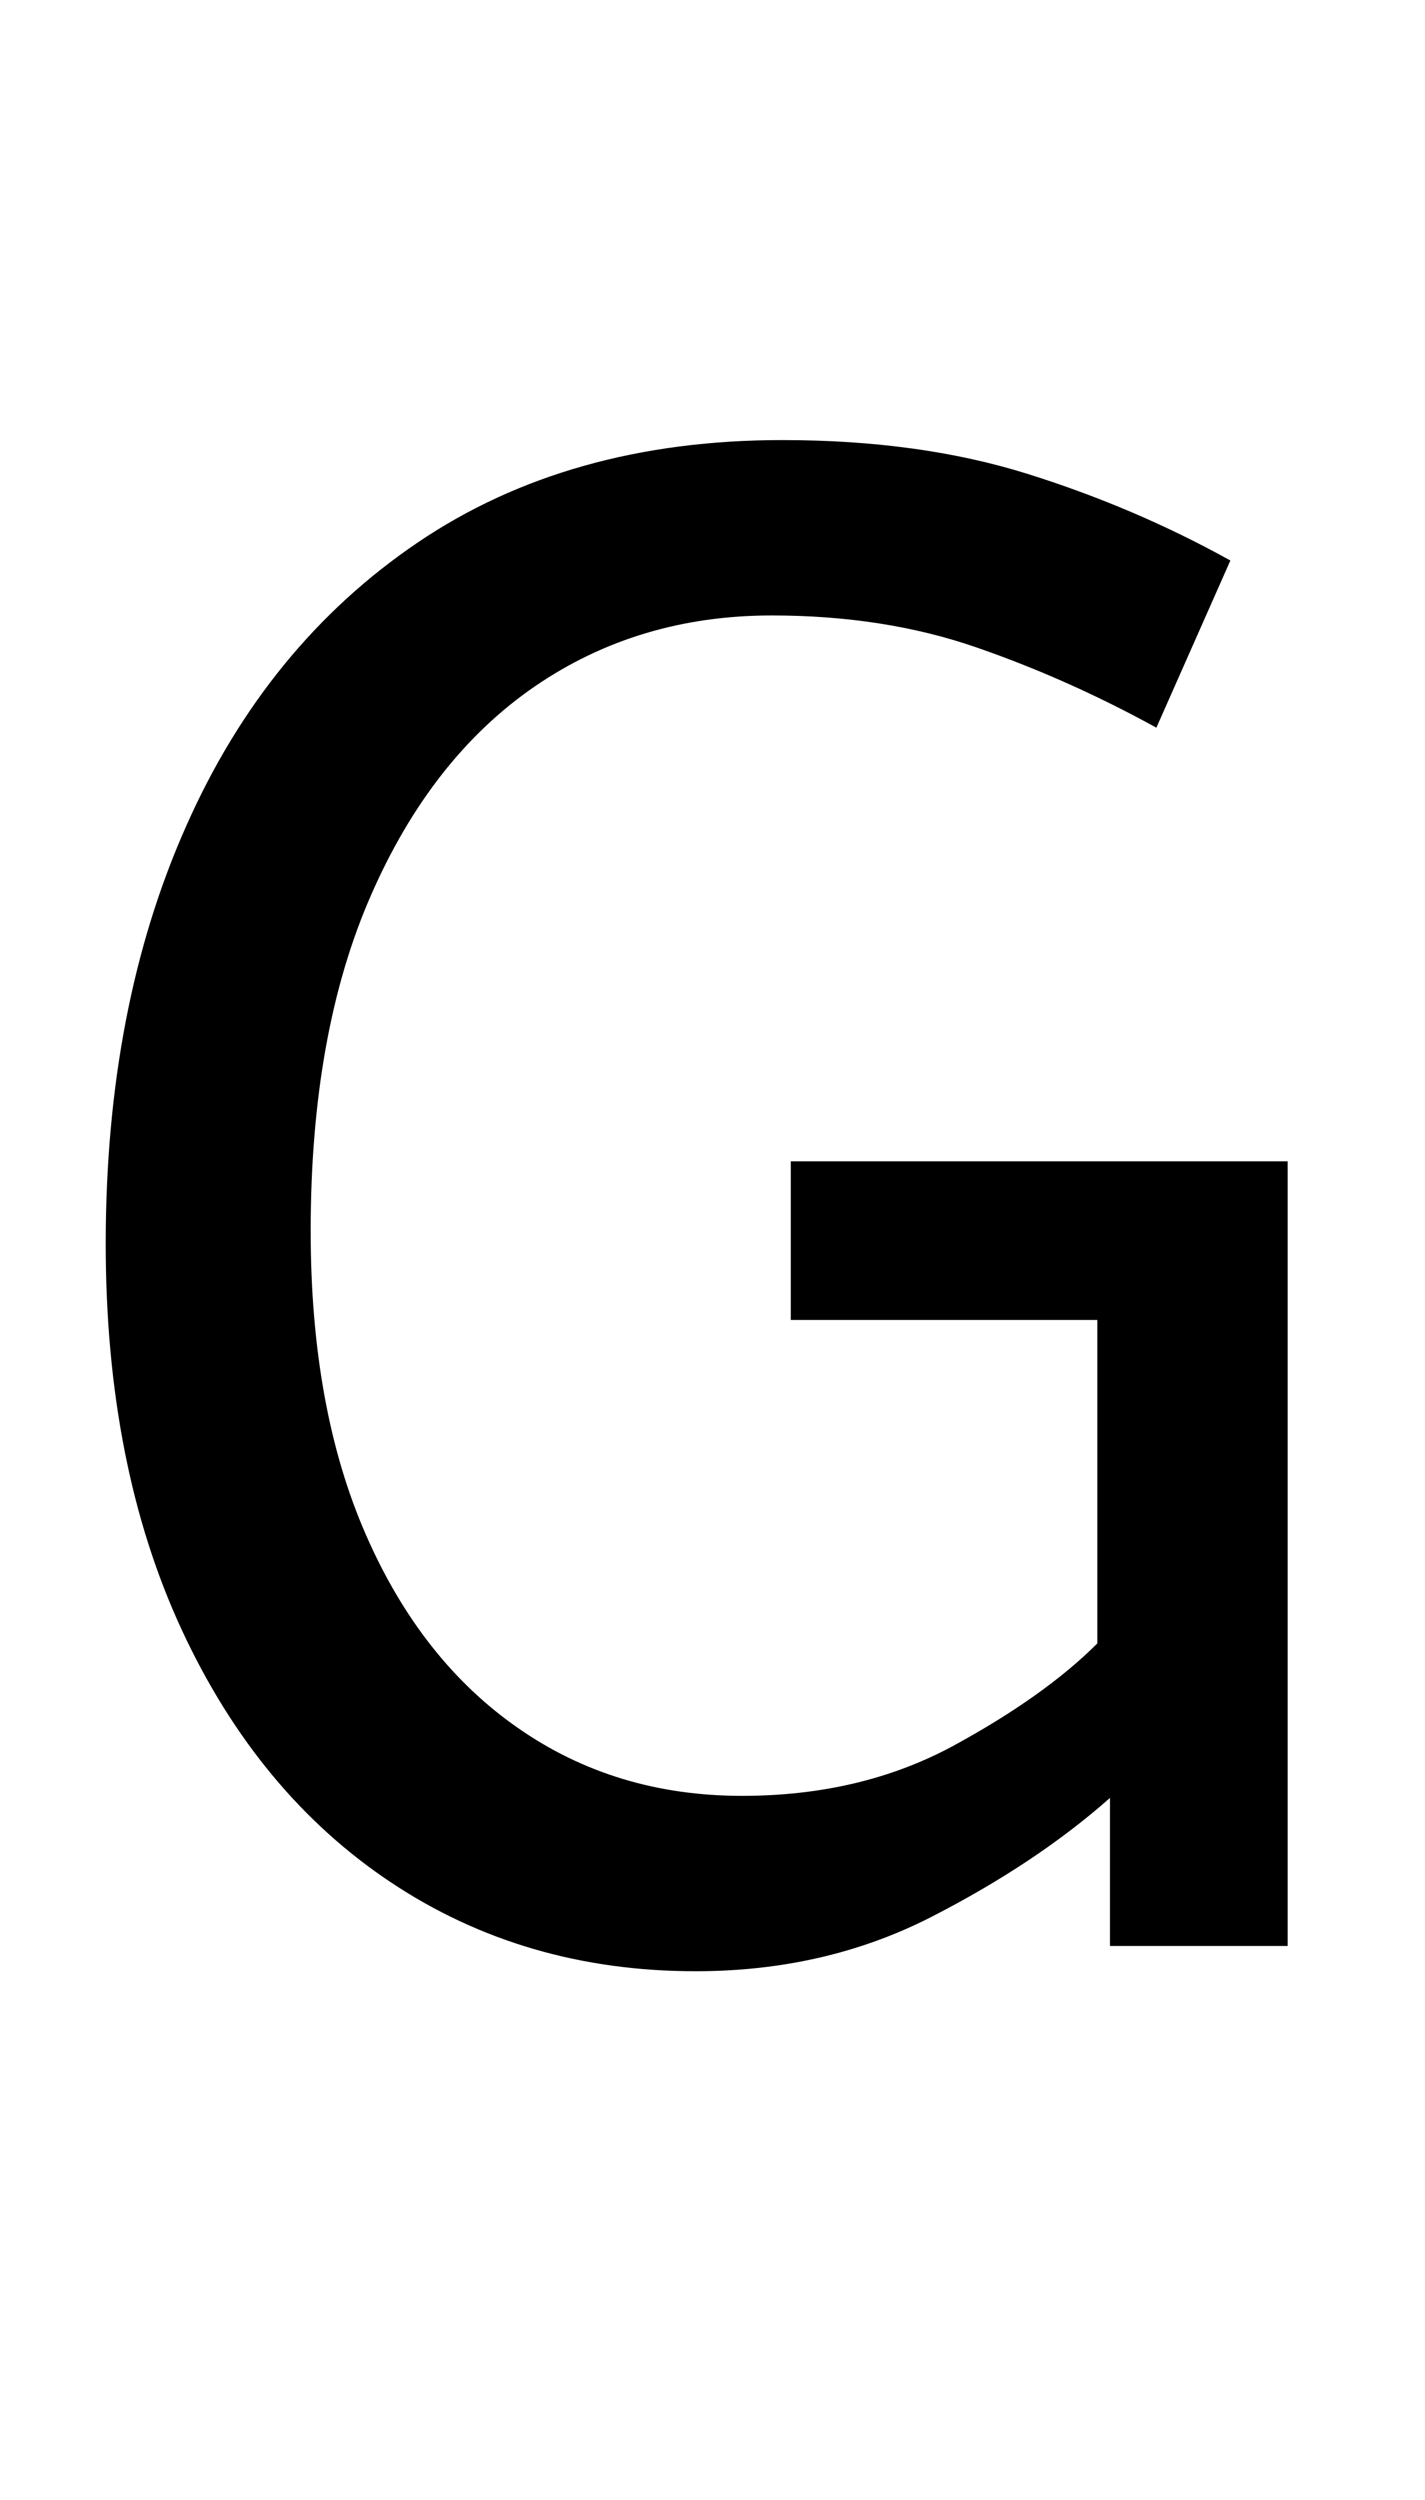 <svg xmlns="http://www.w3.org/2000/svg" xmlns:xlink="http://www.w3.org/1999/xlink" width="48.528" height="85.104"><path fill="black" d="M23.69 67.10L23.69 67.10Q17.86 67.10 13.32 64.08Q8.78 61.06 6.19 55.48Q3.60 49.90 3.60 42.34L3.60 42.34Q3.60 34.27 6.34 28.12Q9.07 21.96 14.22 18.47Q19.37 14.98 26.64 14.98L26.64 14.98Q31.32 14.98 34.99 16.13Q38.66 17.28 41.90 19.08L41.90 19.08L39.38 24.77Q36.36 23.11 33.23 22.03Q30.10 20.95 26.28 20.95L26.28 20.95Q21.74 20.95 18.22 23.36Q14.69 25.78 12.64 30.46Q10.58 35.14 10.58 41.90L10.58 41.90Q10.58 47.95 12.46 52.24Q14.33 56.52 17.64 58.82Q20.95 61.13 25.27 61.13L25.27 61.13Q29.30 61.13 32.44 59.44Q35.57 57.74 37.37 55.94L37.37 55.94L37.37 44.93L26.93 44.93L26.93 39.53L43.85 39.53L43.85 66.24L37.80 66.24L37.80 61.20Q35.28 63.43 31.68 65.27Q28.08 67.10 23.69 67.10Z"/></svg>